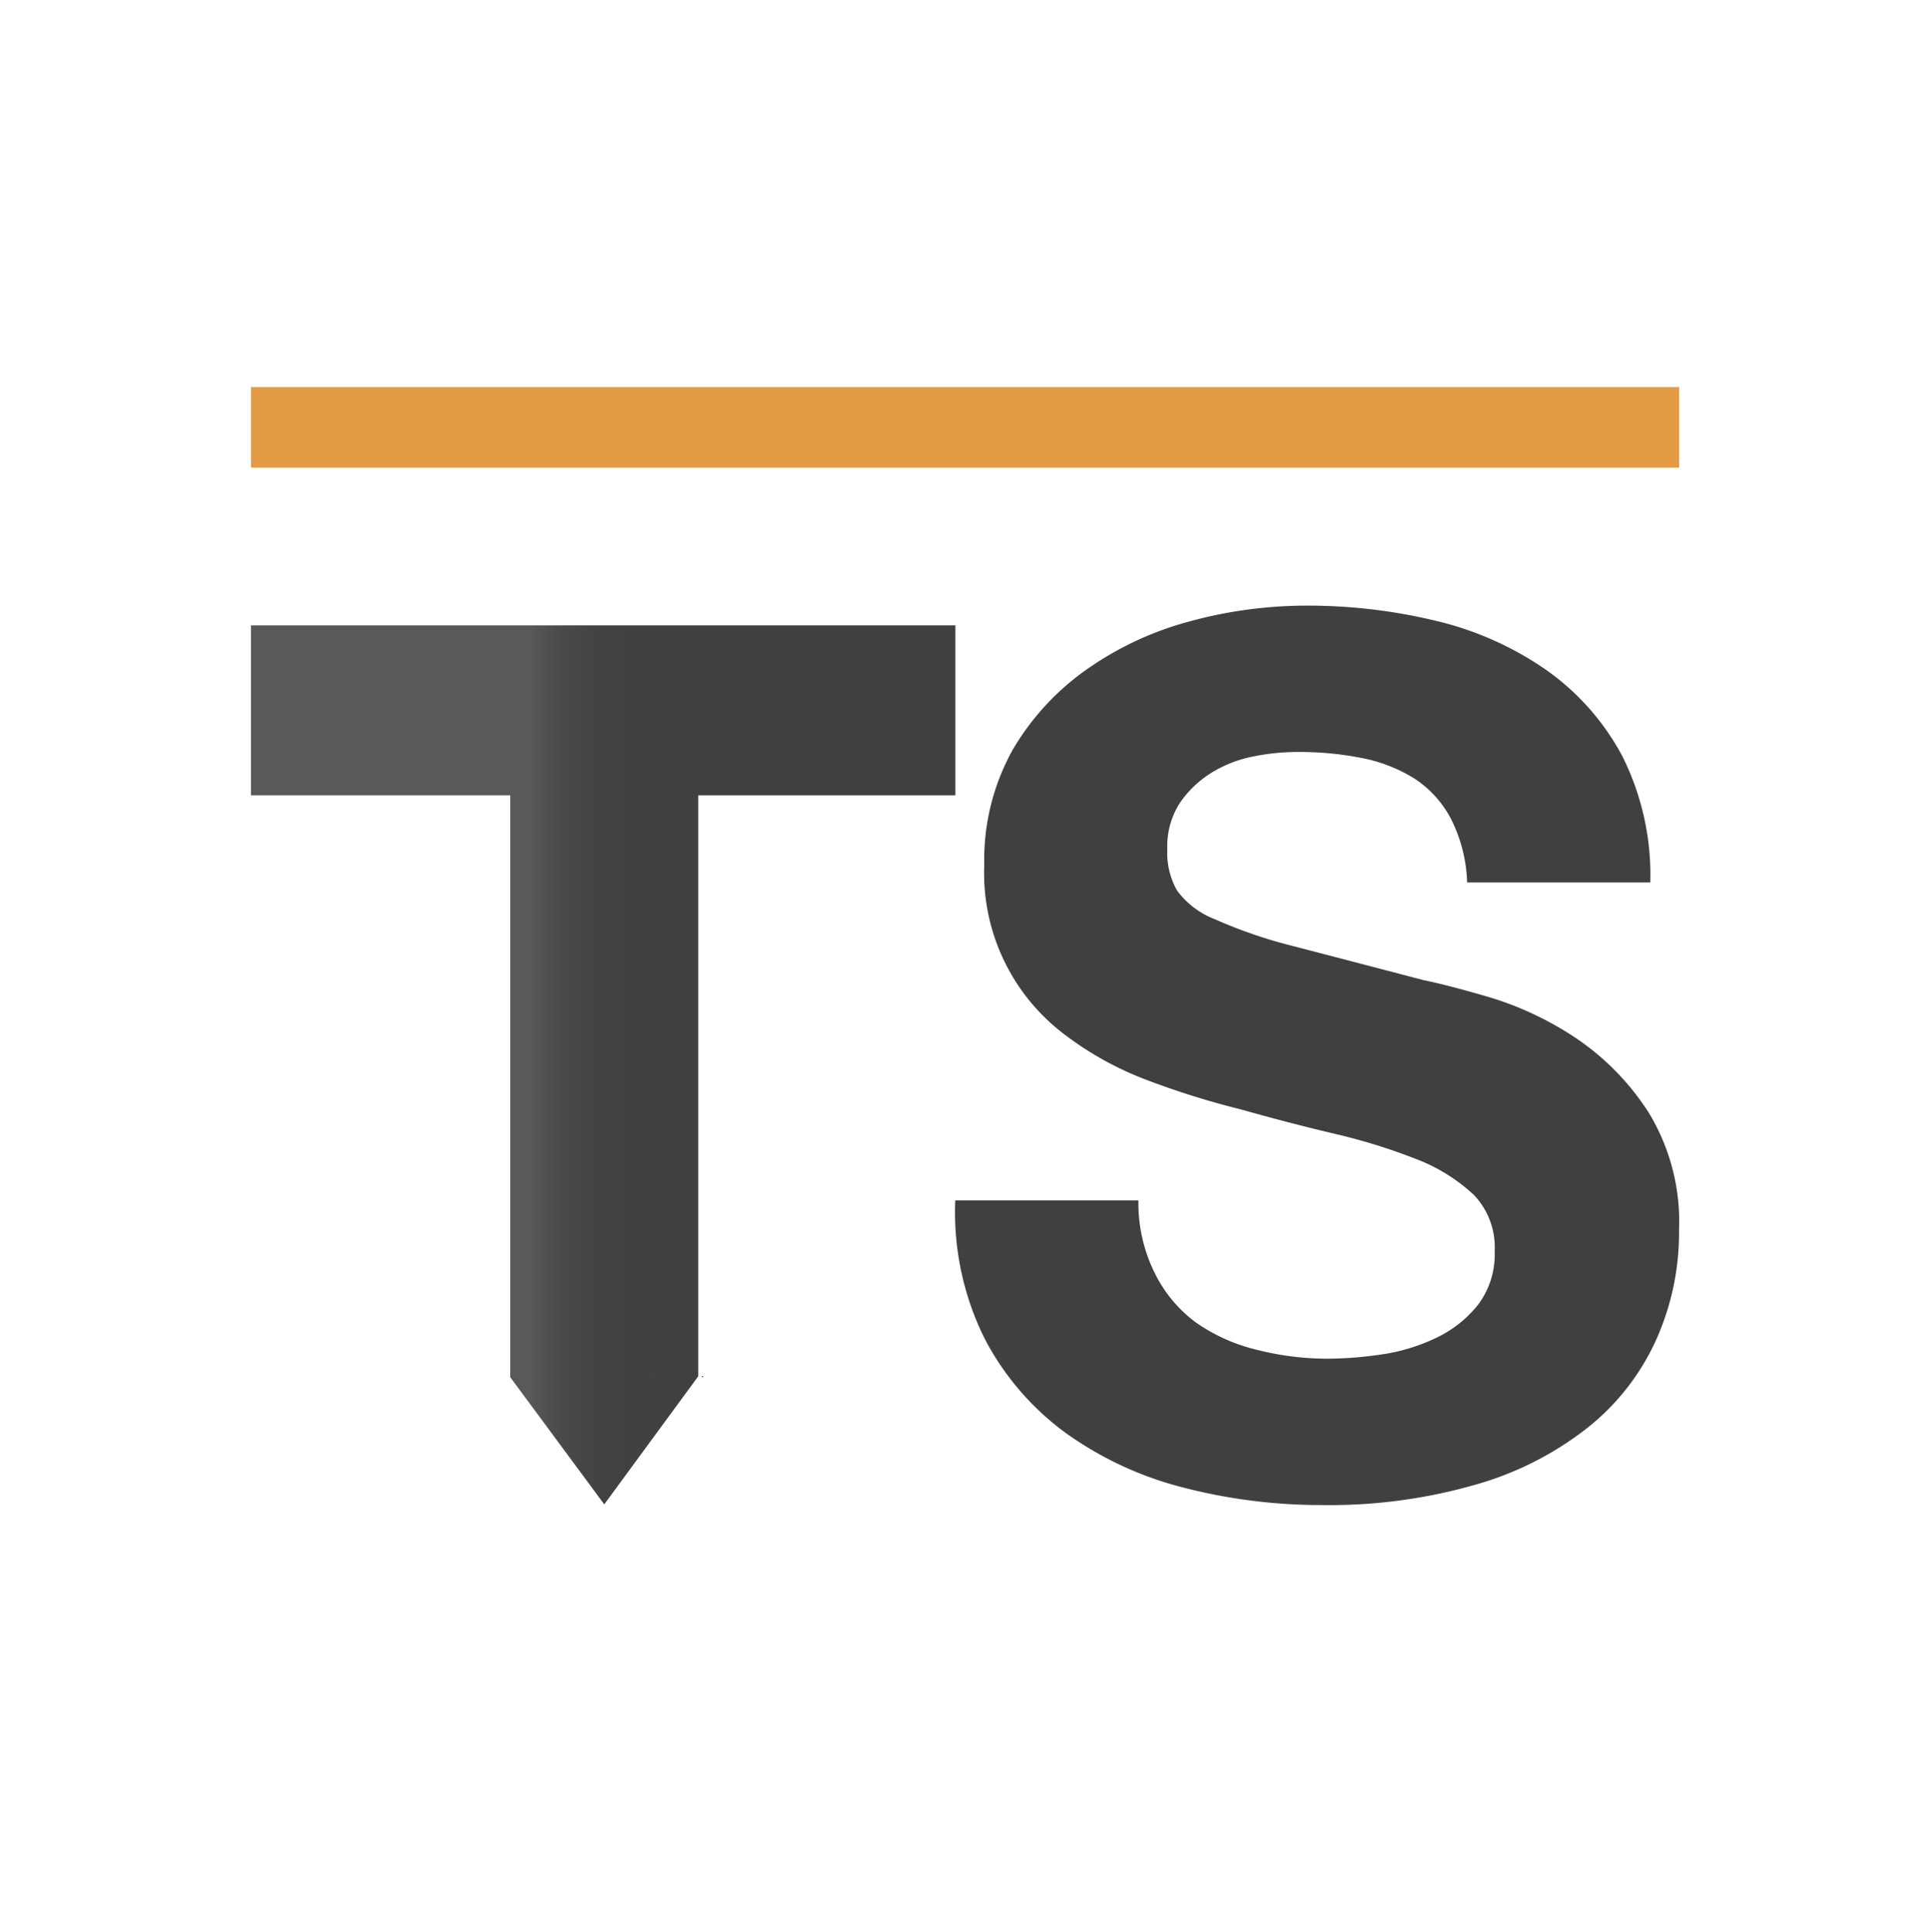<svg id="Layer_1" data-name="Layer 1" xmlns="http://www.w3.org/2000/svg" xmlns:xlink="http://www.w3.org/1999/xlink" viewBox="0 0 143.73 143.88"><defs><style>.cls-1{fill:#404041;}.cls-2{fill:url(#linear-gradient);}.cls-3{fill:none;stroke:#e39b44;stroke-linejoin:bevel;stroke-width:6px;}</style><linearGradient id="linear-gradient" x1="-766.06" y1="80.07" x2="-754.38" y2="80.07" gradientTransform="matrix(-1, 0, 0, 1, -714.94, -0.75)" gradientUnits="userSpaceOnUse"><stop offset="0" stop-color="#404041"/><stop offset="0.54" stop-color="#424243"/><stop offset="0.78" stop-color="#49494a"/><stop offset="0.96" stop-color="#545557"/><stop offset="1" stop-color="#58595b"/></linearGradient></defs><path class="cls-1" d="M86,94.83A10.14,10.14,0,0,0,89,98.46a13.25,13.25,0,0,0,4.53,2.06,21.33,21.33,0,0,0,5.38.68,28.06,28.06,0,0,0,4-.32,14,14,0,0,0,4-1.21,8.76,8.76,0,0,0,3.14-2.46,6.19,6.19,0,0,0,1.26-4A5.65,5.65,0,0,0,109.76,89a13.22,13.22,0,0,0-4.35-2.69,43.71,43.71,0,0,0-6.1-1.88q-3.41-.81-6.91-1.8a61,61,0,0,1-7-2.19,24.15,24.15,0,0,1-6.1-3.37,15.06,15.06,0,0,1-6-12.64,16.86,16.86,0,0,1,2.11-8.57,19.14,19.14,0,0,1,5.52-6,24.16,24.16,0,0,1,7.71-3.59,33.11,33.11,0,0,1,8.61-1.16,40.65,40.65,0,0,1,9.64,1.12,24.12,24.12,0,0,1,8.2,3.63,18.5,18.5,0,0,1,5.7,6.41,19.73,19.73,0,0,1,2.11,9.46H109.26a11.31,11.31,0,0,0-1.21-4.75,8,8,0,0,0-2.73-3,11.59,11.59,0,0,0-3.9-1.52,24,24,0,0,0-4.8-.45,16.47,16.47,0,0,0-3.41.36,9.26,9.26,0,0,0-3.09,1.25,7.89,7.89,0,0,0-2.29,2.24,6,6,0,0,0-.9,3.41,5.71,5.71,0,0,0,.72,3.05,6.33,6.33,0,0,0,2.83,2.15,35.55,35.55,0,0,0,5.83,2Q100,71.43,106,73q1.78.36,5,1.3a24.25,24.25,0,0,1,6.33,3,19.16,19.16,0,0,1,5.42,5.52,15.63,15.63,0,0,1,2.29,8.83,19.5,19.5,0,0,1-1.71,8.16,17.64,17.64,0,0,1-5.06,6.5,24.11,24.11,0,0,1-8.34,4.26,39.32,39.32,0,0,1-11.53,1.53,40.83,40.83,0,0,1-10.27-1.3,26,26,0,0,1-8.78-4.08,20.31,20.31,0,0,1-6.06-7.09,21.17,21.17,0,0,1-2.15-10.22H84.78A11.7,11.7,0,0,0,86,94.83Z"/><path class="cls-2" d="M52,102.51l-7,9.54-7-9.47m0,0V59.24H18.69V46.58H71.15V59.24H52v43.27"/><line class="cls-3" x1="18.69" y1="31.83" x2="125.05" y2="31.83"/></svg>